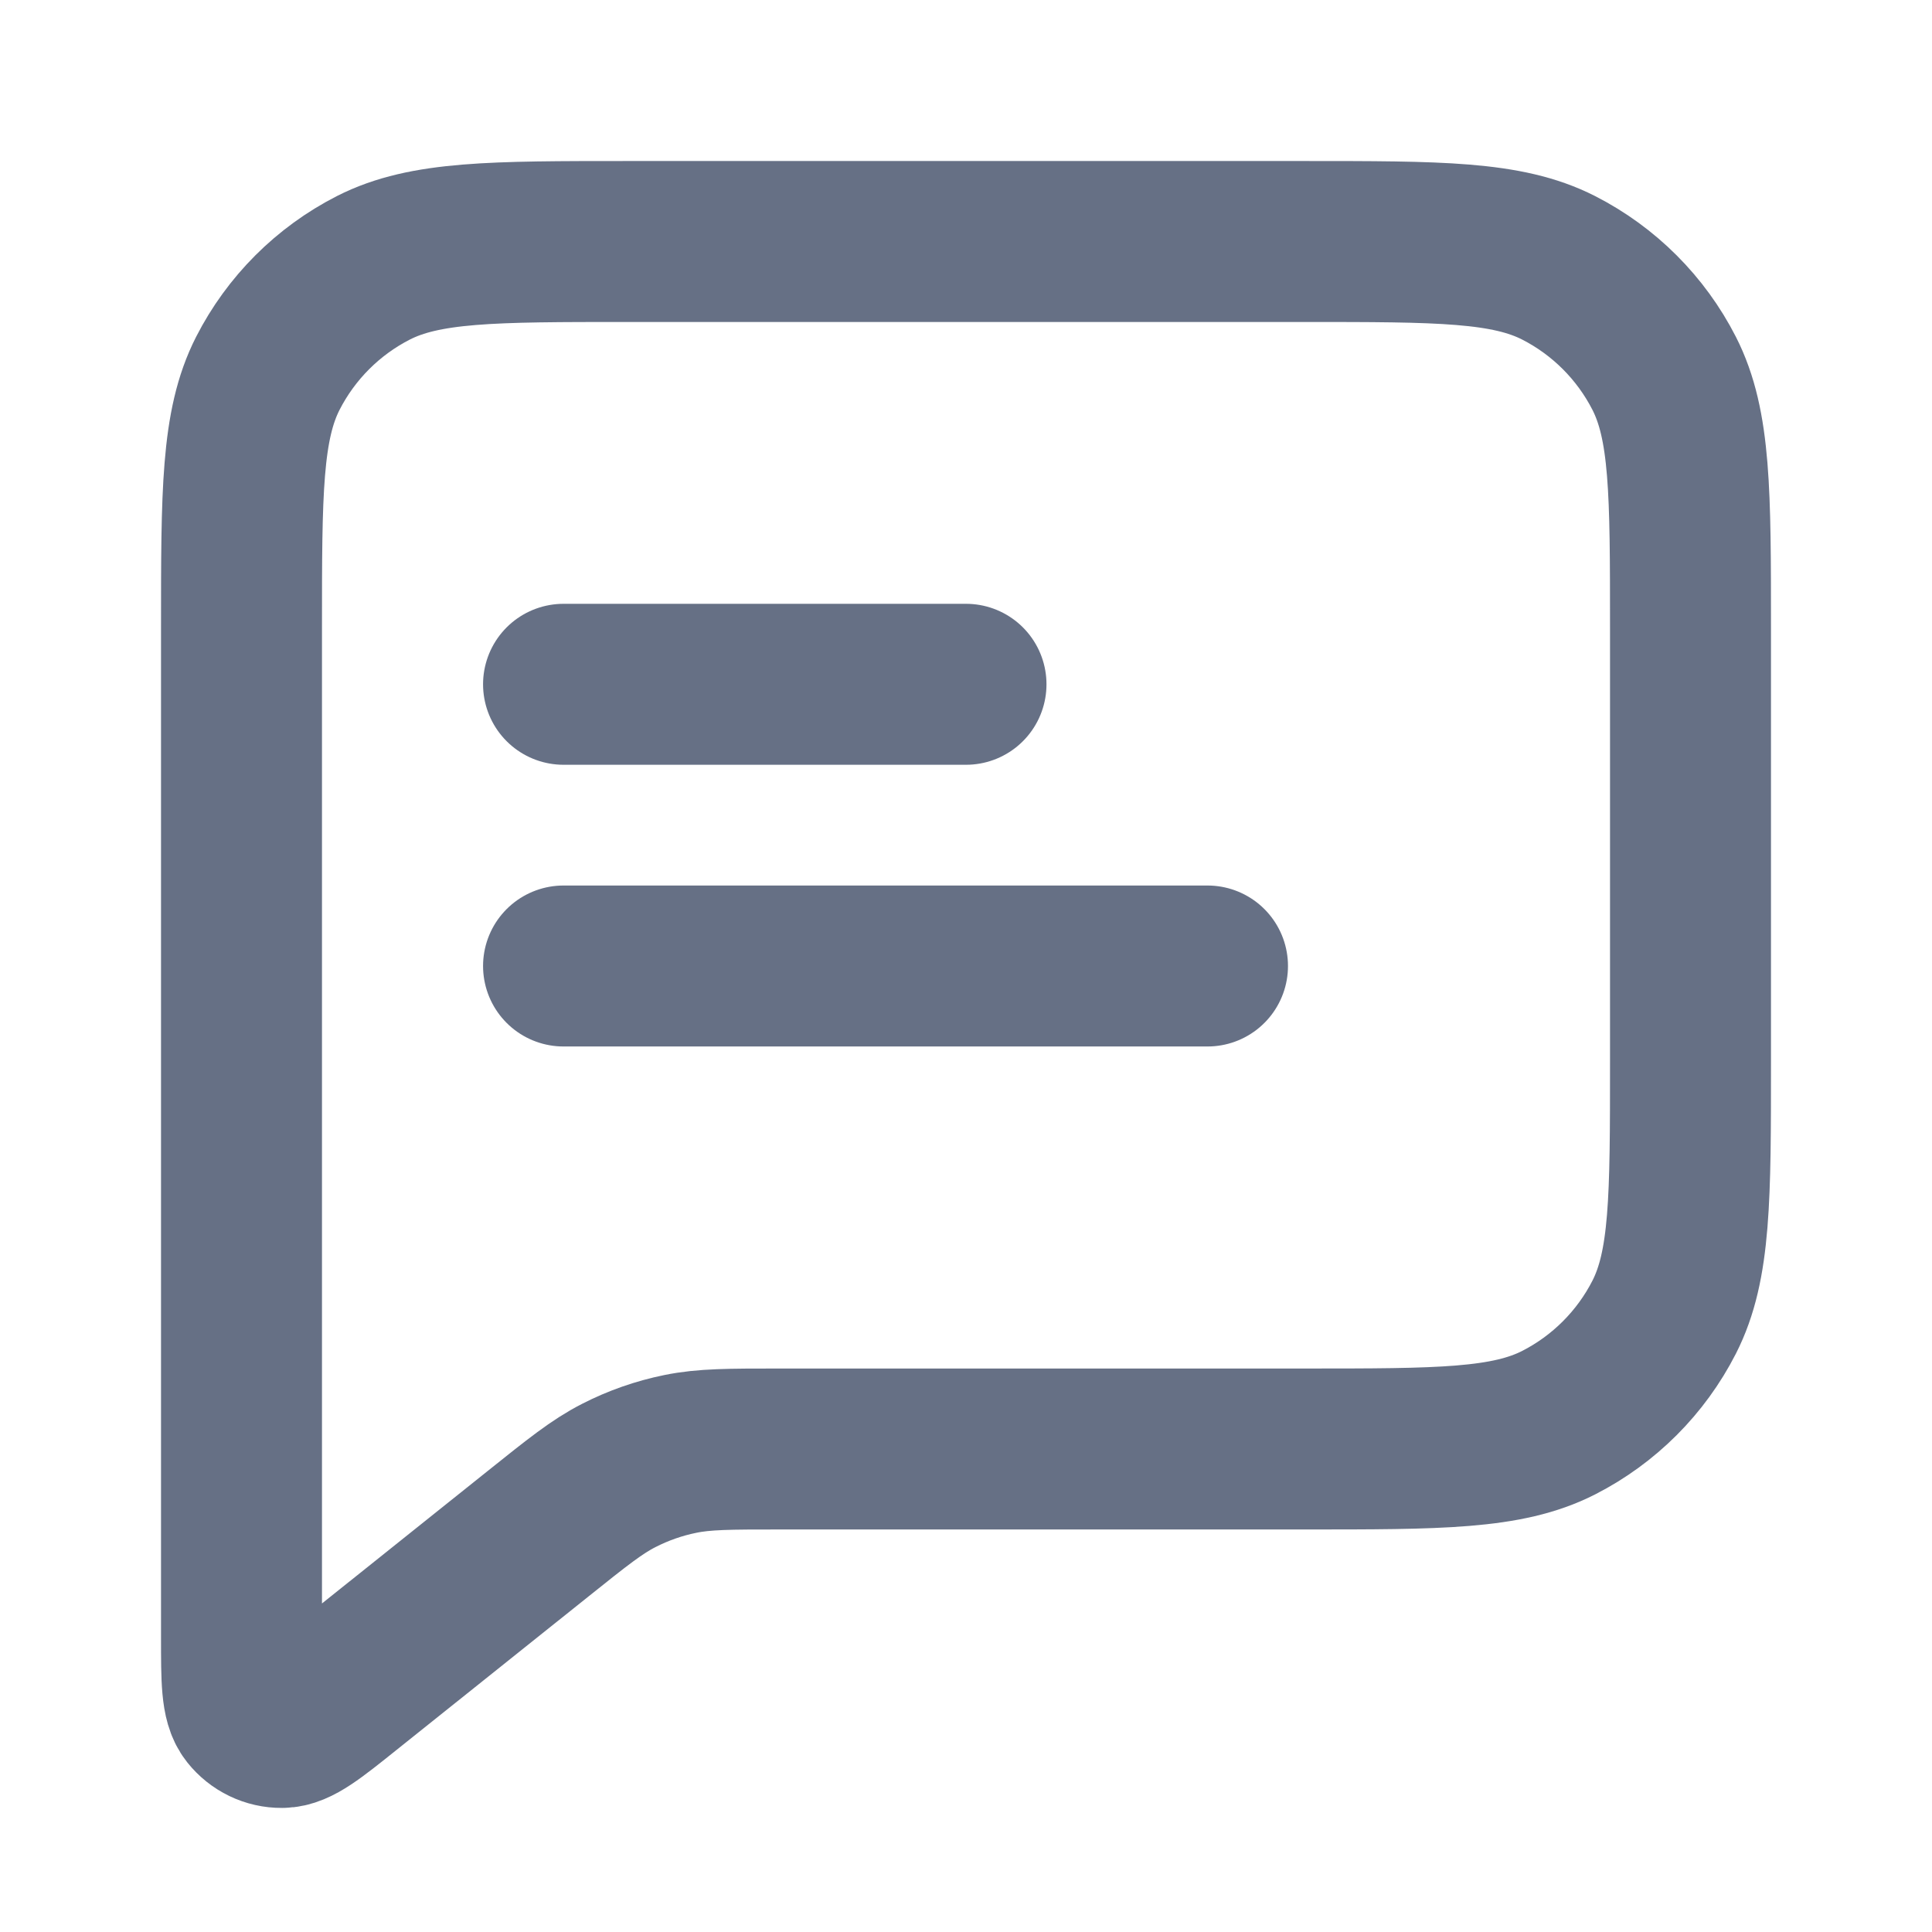 <svg width="16" height="16" viewBox="0 0 16 16" fill="none" xmlns="http://www.w3.org/2000/svg">
<g id="message-text-square-01">
<path id="Icon" d="M4.667 5.667H8M4.667 8H10M6.456 12H10.8C11.92 12 12.48 12 12.908 11.782C13.284 11.59 13.59 11.284 13.782 10.908C14 10.48 14 9.92 14 8.8V5.2C14 4.08 14 3.52 13.782 3.092C13.59 2.716 13.284 2.41 12.908 2.218C12.48 2 11.92 2 10.8 2H5.2C4.08 2 3.52 2 3.092 2.218C2.716 2.41 2.41 2.716 2.218 3.092C2 3.52 2 4.08 2 5.2V13.557C2 13.912 2 14.09 2.073 14.181C2.136 14.26 2.232 14.307 2.334 14.306C2.45 14.306 2.589 14.195 2.866 13.973L4.457 12.701C4.782 12.441 4.944 12.311 5.125 12.219C5.285 12.137 5.456 12.077 5.633 12.041C5.832 12 6.04 12 6.456 12Z" stroke="#667085" stroke-width="1.333" stroke-linecap="round" stroke-linejoin="round"/>
</g>
</svg>
